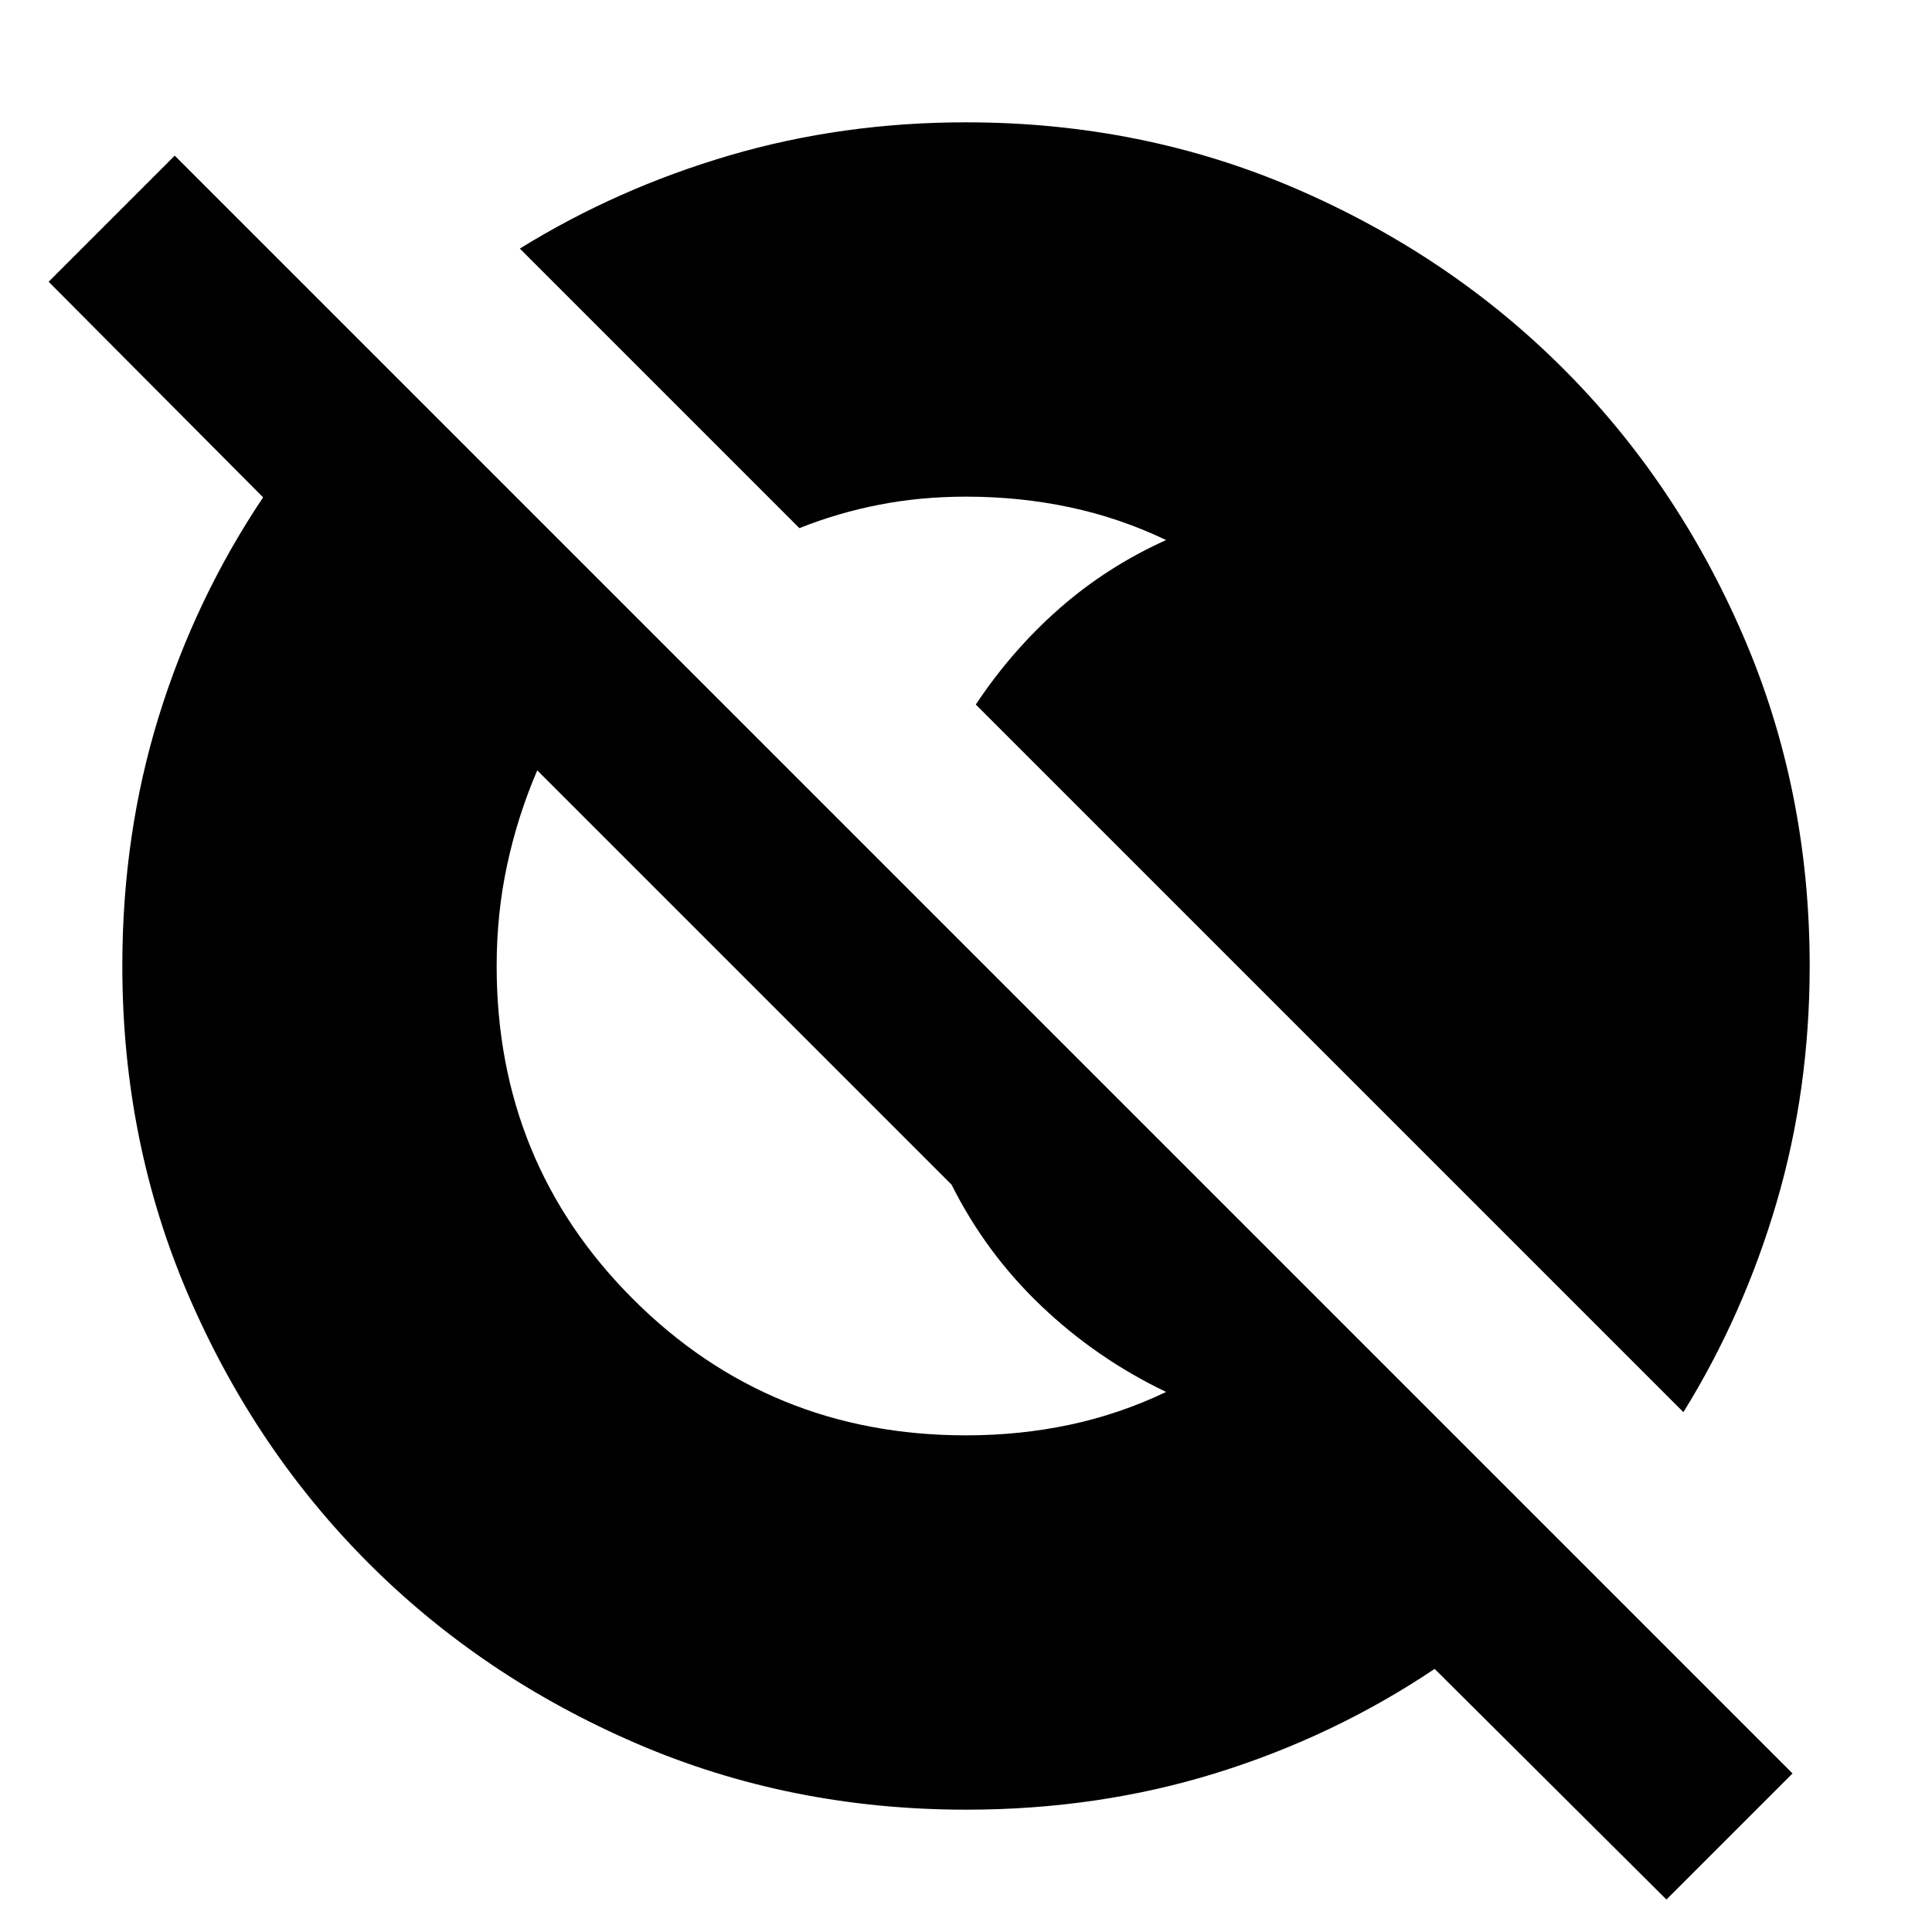 <svg xmlns="http://www.w3.org/2000/svg" height="24" viewBox="0 96 960 960" width="24"><path d="M828.044 1039.87 712.87 925.262q-50.261 33.695-108.824 51.826-58.564 18.13-123.986 18.13-87.582 0-163.966-32.96-76.385-32.96-132.888-89.464-56.504-56.503-89.464-132.888-32.96-76.384-32.96-163.966 0-65.422 18.13-123.986 18.13-58.563 51.826-108.824L24.174 236l62.652-62.652 803.87 803.87-62.652 62.652ZM480 809.217q26.802 0 51.618-5.283 24.817-5.282 47.817-16.282-34.652-16.609-62.13-42.826t-44.478-60.173l-205.87-205.87q-9.649 22.435-14.911 46.739-5.263 24.304-5.263 50.478 0 97.739 67.739 165.478T480 809.217Zm356.479-11.521L484.87 446.087q17.87-26.913 41.478-47.674 23.609-20.761 53.087-34.065-23-11-47.817-16.282-24.816-5.283-51.618-5.283-22.591 0-43.165 4.022-20.573 4.021-39.617 11.63L258.304 219.521q48.37-29.922 104.298-46.331Q418.53 156.782 480 156.782q87.522 0 163.906 32.96 76.385 32.96 132.888 89.464 56.504 56.503 89.464 132.888 32.96 76.384 32.96 163.906 0 61.47-16.408 117.398-16.409 55.928-46.331 104.298Z"/></svg>